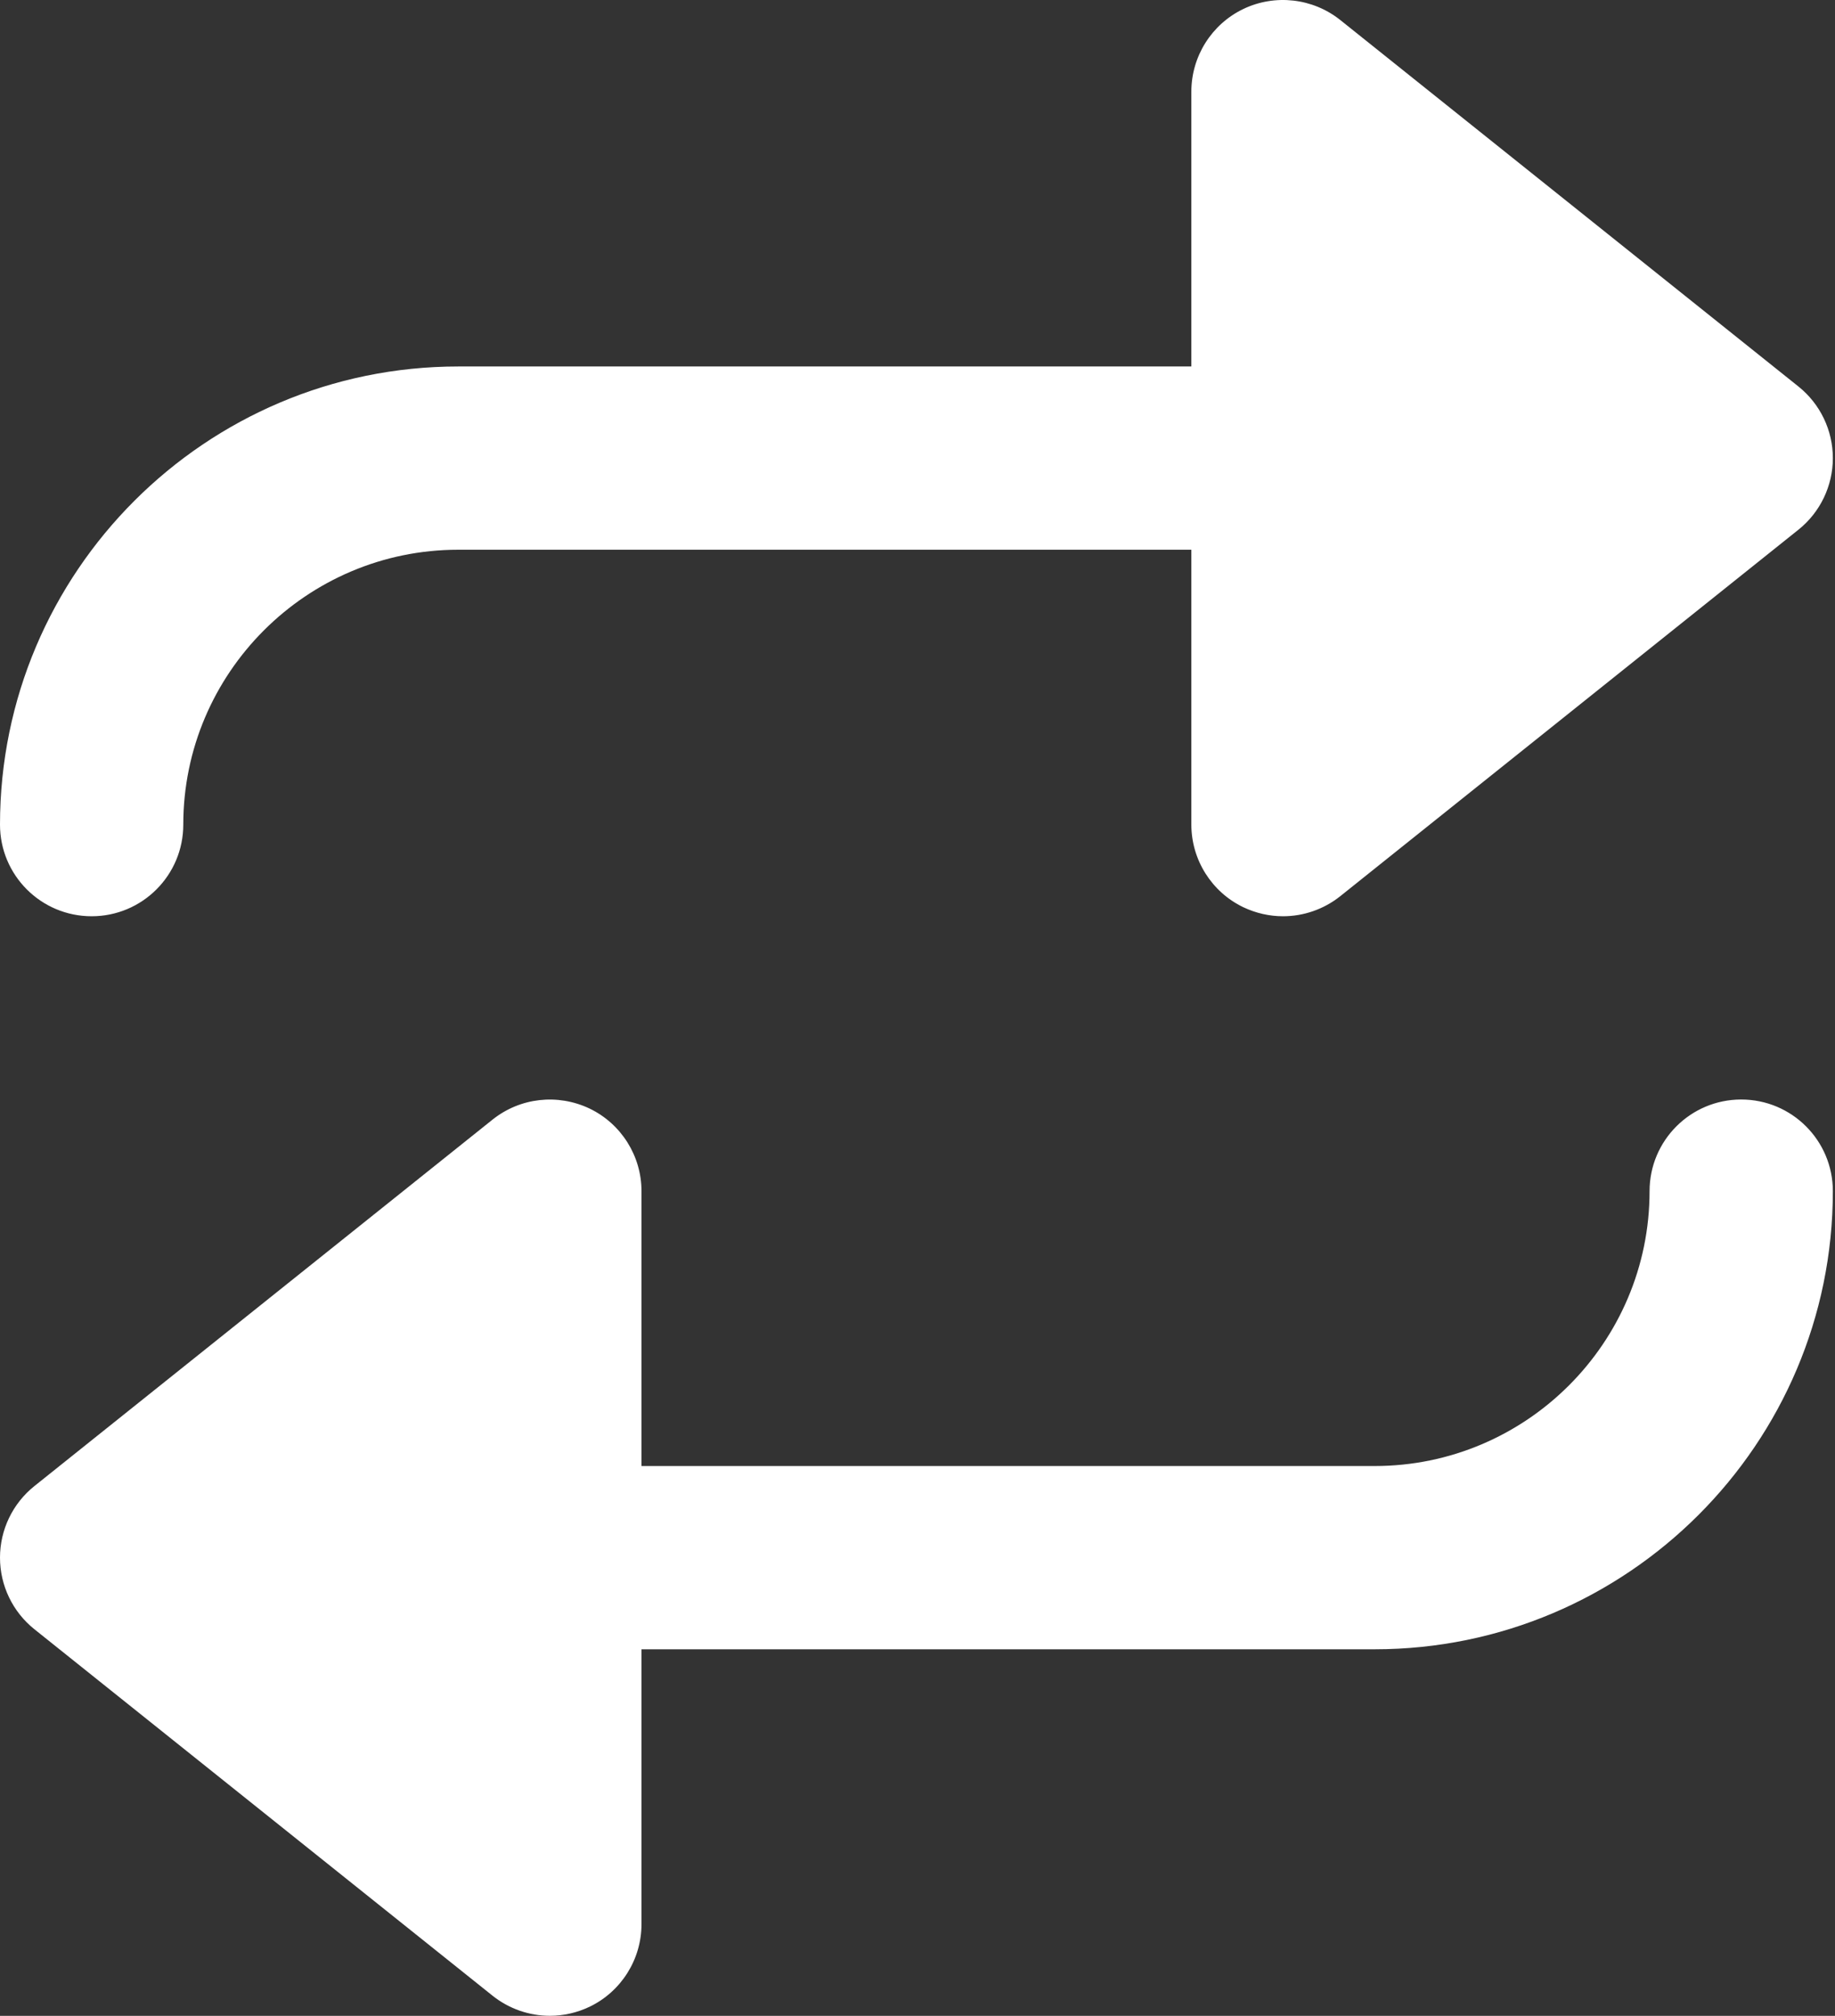 <svg width="466" height="512" viewBox="0 0 466 512" fill="none" xmlns="http://www.w3.org/2000/svg">
<rect x="0" y="0" width="466" height="512" fill="#333333" stroke="none"/>
<path d="M442.182 279.263C429.312 279.263 418.909 289.689 418.909 302.536C418.909 341.029 387.584 372.354 349.091 372.354H162.909V302.536C162.909 293.599 157.766 285.431 149.737 281.567C141.615 277.704 132.096 278.774 125.091 284.36L8.727 377.451C3.211 381.873 0 388.552 0 395.627C0 402.702 3.212 409.381 8.727 413.803L125.091 506.894C129.303 510.245 134.447 511.991 139.636 511.991C143.057 511.991 146.525 511.223 149.736 509.687C157.765 505.824 162.908 497.655 162.908 488.718V418.9H349.09C413.253 418.9 465.454 366.699 465.454 302.536C465.455 289.689 455.052 279.263 442.182 279.263Z" fill="white"/>
<path d="M23.273 232.718C36.143 232.718 46.546 222.292 46.546 209.445C46.546 170.952 77.871 139.627 116.364 139.627H302.546V209.445C302.546 218.382 307.689 226.55 315.718 230.414C318.953 231.95 322.397 232.718 325.818 232.718C331.008 232.718 336.151 230.973 340.363 227.621L456.727 134.53C462.243 130.108 465.454 123.429 465.454 116.354C465.454 109.279 462.242 102.6 456.727 98.178L340.364 5.087C333.382 -0.498 323.747 -1.569 315.718 2.294C307.689 6.157 302.546 14.326 302.546 23.263V93.081H116.364C52.201 93.081 0 145.282 0 209.445C0 222.292 10.403 232.718 23.273 232.718Z" fill="white"/>
</svg>
